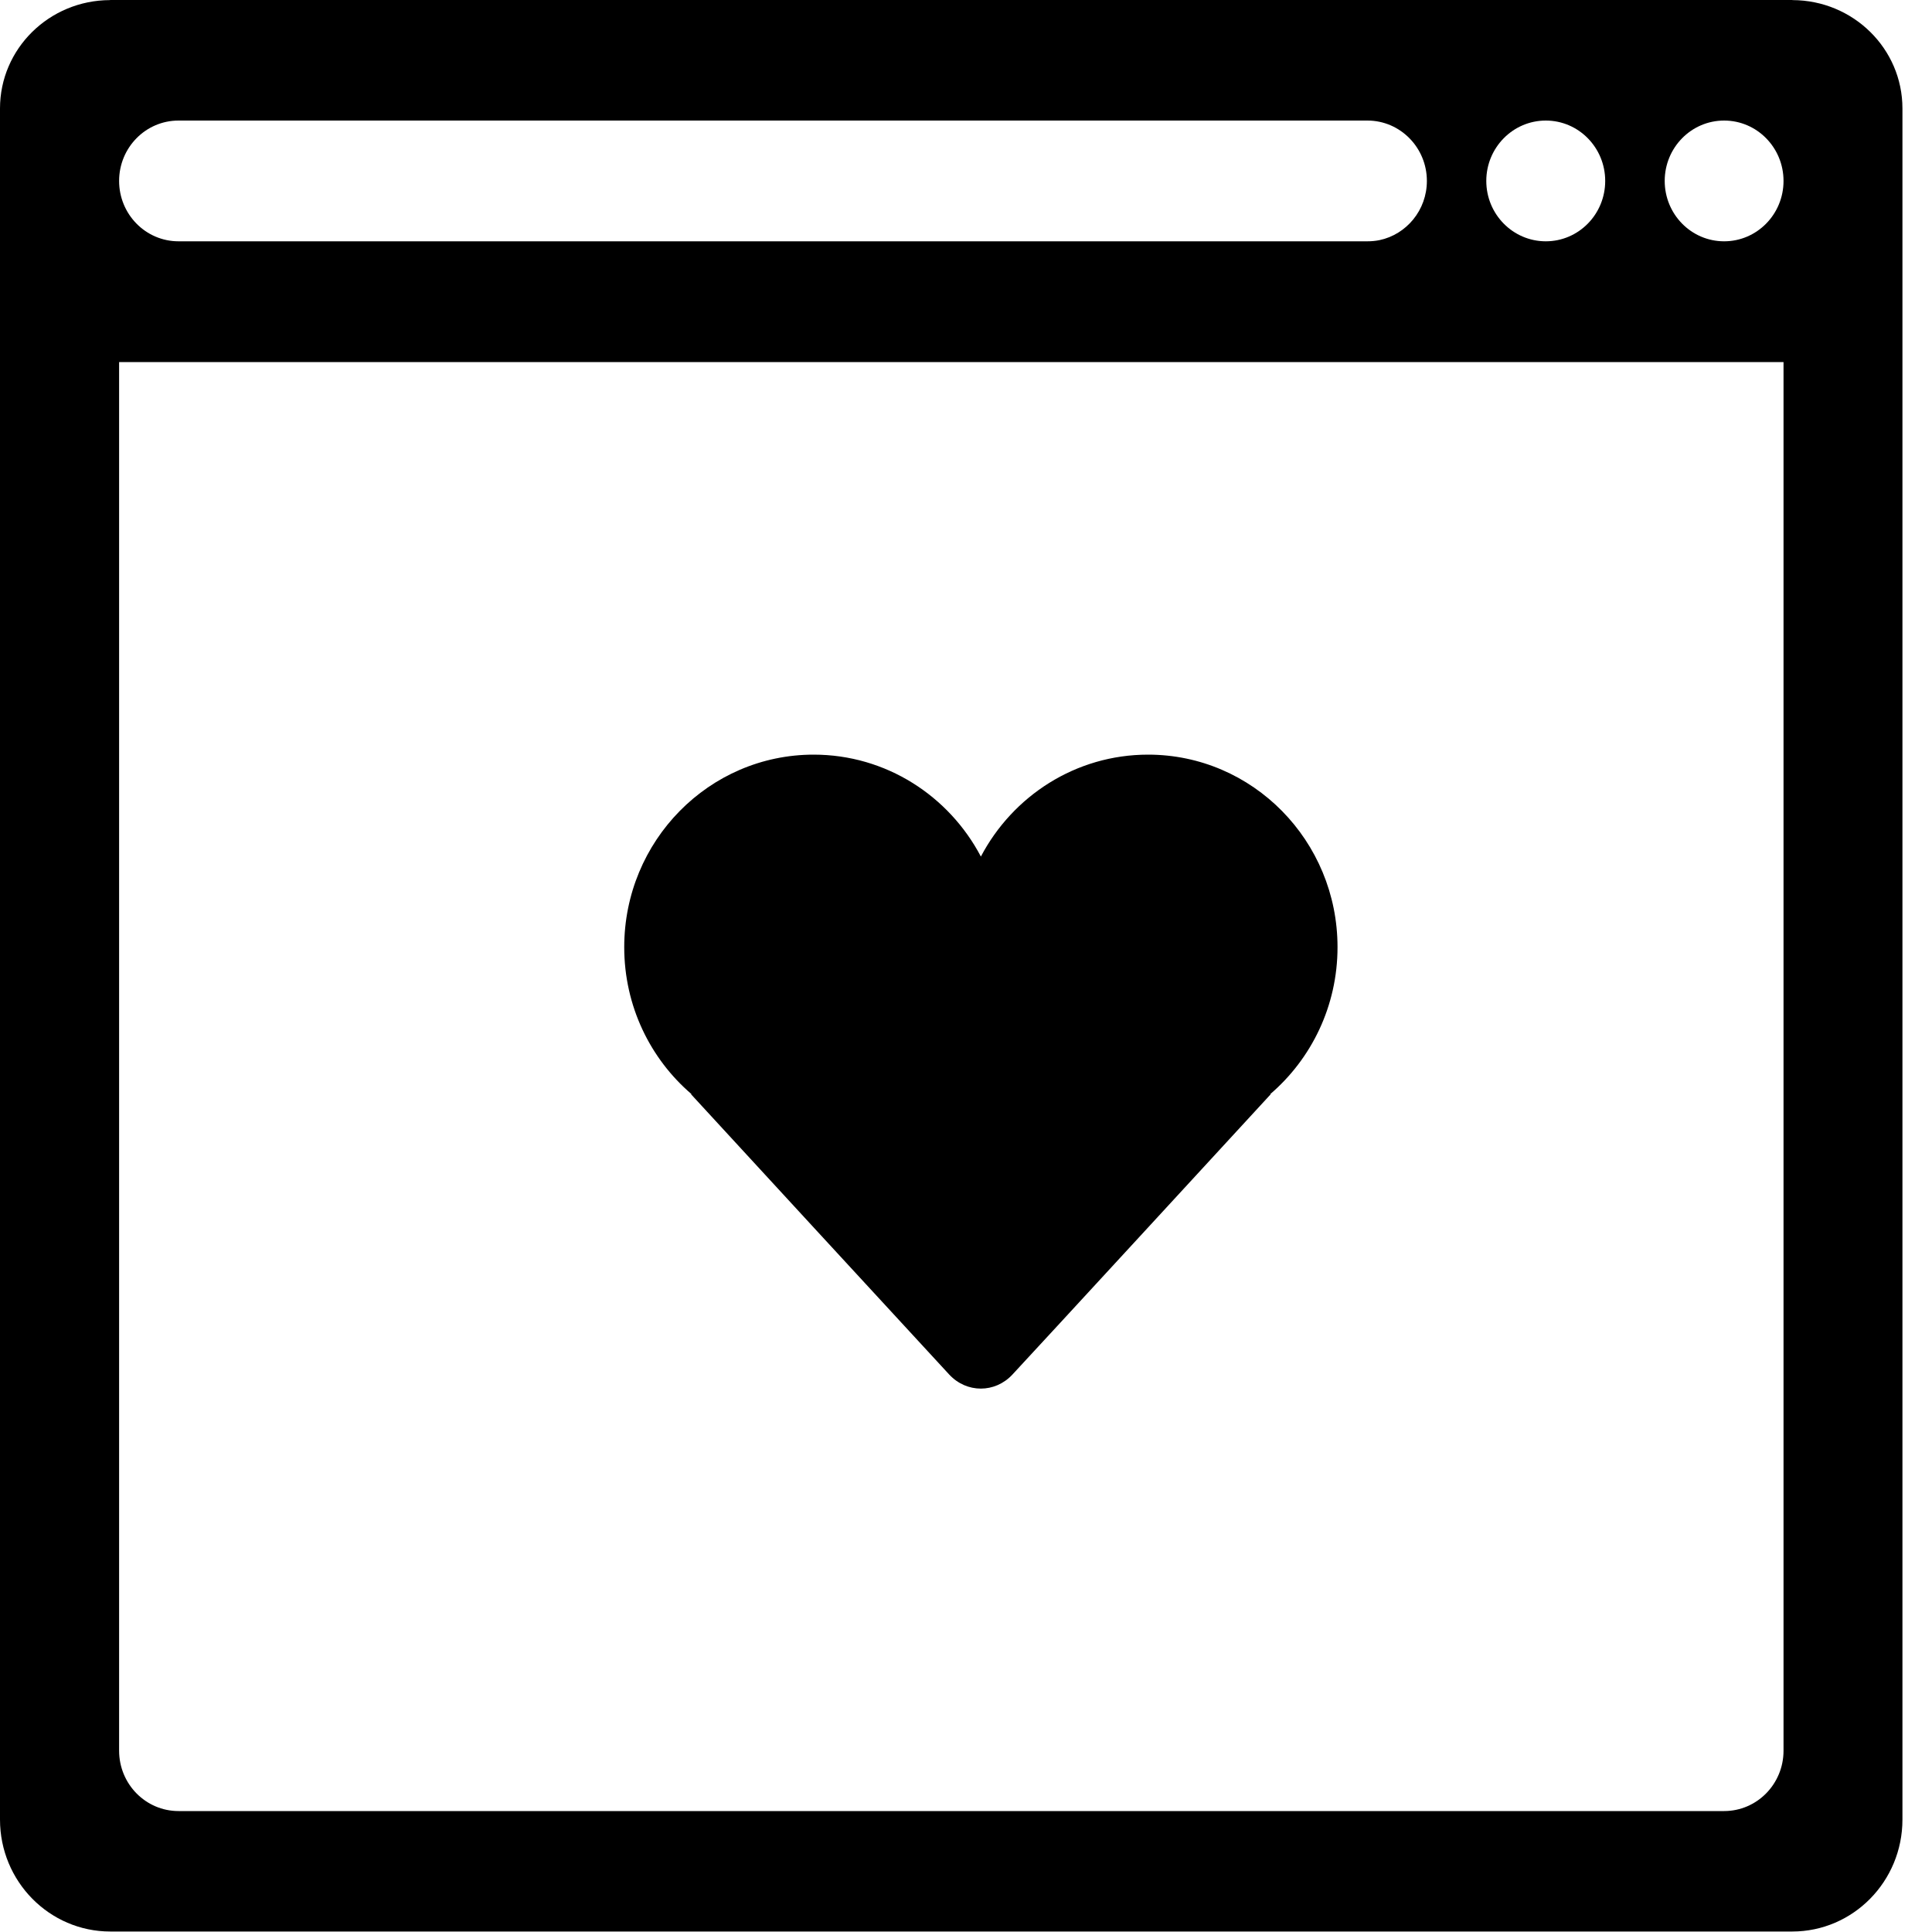 <?xml version="1.0" encoding="UTF-8" standalone="no"?>
<svg width="20px" height="20px" viewBox="0 0 20 20" version="1.1" xmlns="http://www.w3.org/2000/svg" xmlns:xlink="http://www.w3.org/1999/xlink">
    <g stroke="none" stroke-width="1" fill-rule="evenodd">
        <path d="M17.848,2.498 C17.508,2.498 17.233,2.218 17.233,1.873 C17.233,1.528 17.508,1.248 17.848,1.248 C18.188,1.248 18.463,1.528 18.463,1.873 C18.463,2.218 18.188,2.498 17.848,2.498 L17.848,2.498 Z M18.463,4.373 L18.463,8.123 L18.463,18.123 C18.463,18.468 18.188,18.748 17.848,18.748 L1.848,18.748 C1.508,18.748 1.233,18.468 1.233,18.123 L1.233,8.123 L1.233,4.373 L1.233,3.748 L1.848,3.748 L17.848,3.748 L18.463,3.748 L18.463,4.373 Z M1.848,1.248 L14.153,1.248 C14.154,1.248 14.155,1.248 14.156,1.248 C14.495,1.248 14.771,1.528 14.771,1.873 C14.771,2.175 14.56,2.427 14.28,2.486 C14.24,2.494 14.198,2.498 14.156,2.498 L1.848,2.498 C1.508,2.498 1.233,2.218 1.233,1.873 C1.233,1.528 1.508,1.248 1.848,1.248 L1.848,1.248 Z M16.002,1.248 C16.342,1.248 16.617,1.528 16.617,1.873 C16.617,2.218 16.342,2.498 16.002,2.498 C15.662,2.498 15.386,2.218 15.386,1.873 C15.386,1.528 15.662,1.248 16.002,1.248 L16.002,1.248 Z M18.556,0.001 C18.555,0.001 18.554,0 18.553,0 L1.142,0 C1.14,0 1.139,0.001 1.138,0.001 C0.509,0.003 0,0.504 0,1.123 L0,3.12 L0,18.836 C0,19.476 0.511,19.995 1.142,19.995 L18.553,19.995 C19.183,19.995 19.694,19.476 19.694,18.836 L19.694,3.12 L19.694,1.123 C19.694,0.504 19.185,0.003 18.556,0.001 L18.556,0.001 Z"></path>
        <path d="M11.885,7.812 C11.135,7.812 10.484,8.24 10.154,8.867 C9.824,8.24 9.173,7.812 8.423,7.812 C7.34,7.812 6.462,8.704 6.462,9.805 C6.462,10.415 6.732,10.961 7.158,11.326 L7.154,11.328 C7.154,11.328 9.647,14.037 9.827,14.23 C10.007,14.423 10.3,14.423 10.48,14.23 C10.661,14.037 13.154,11.328 13.154,11.328 L13.15,11.326 C13.575,10.961 13.846,10.415 13.846,9.805 C13.846,8.704 12.968,7.812 11.885,7.812"></path>
    </g>
</svg>
